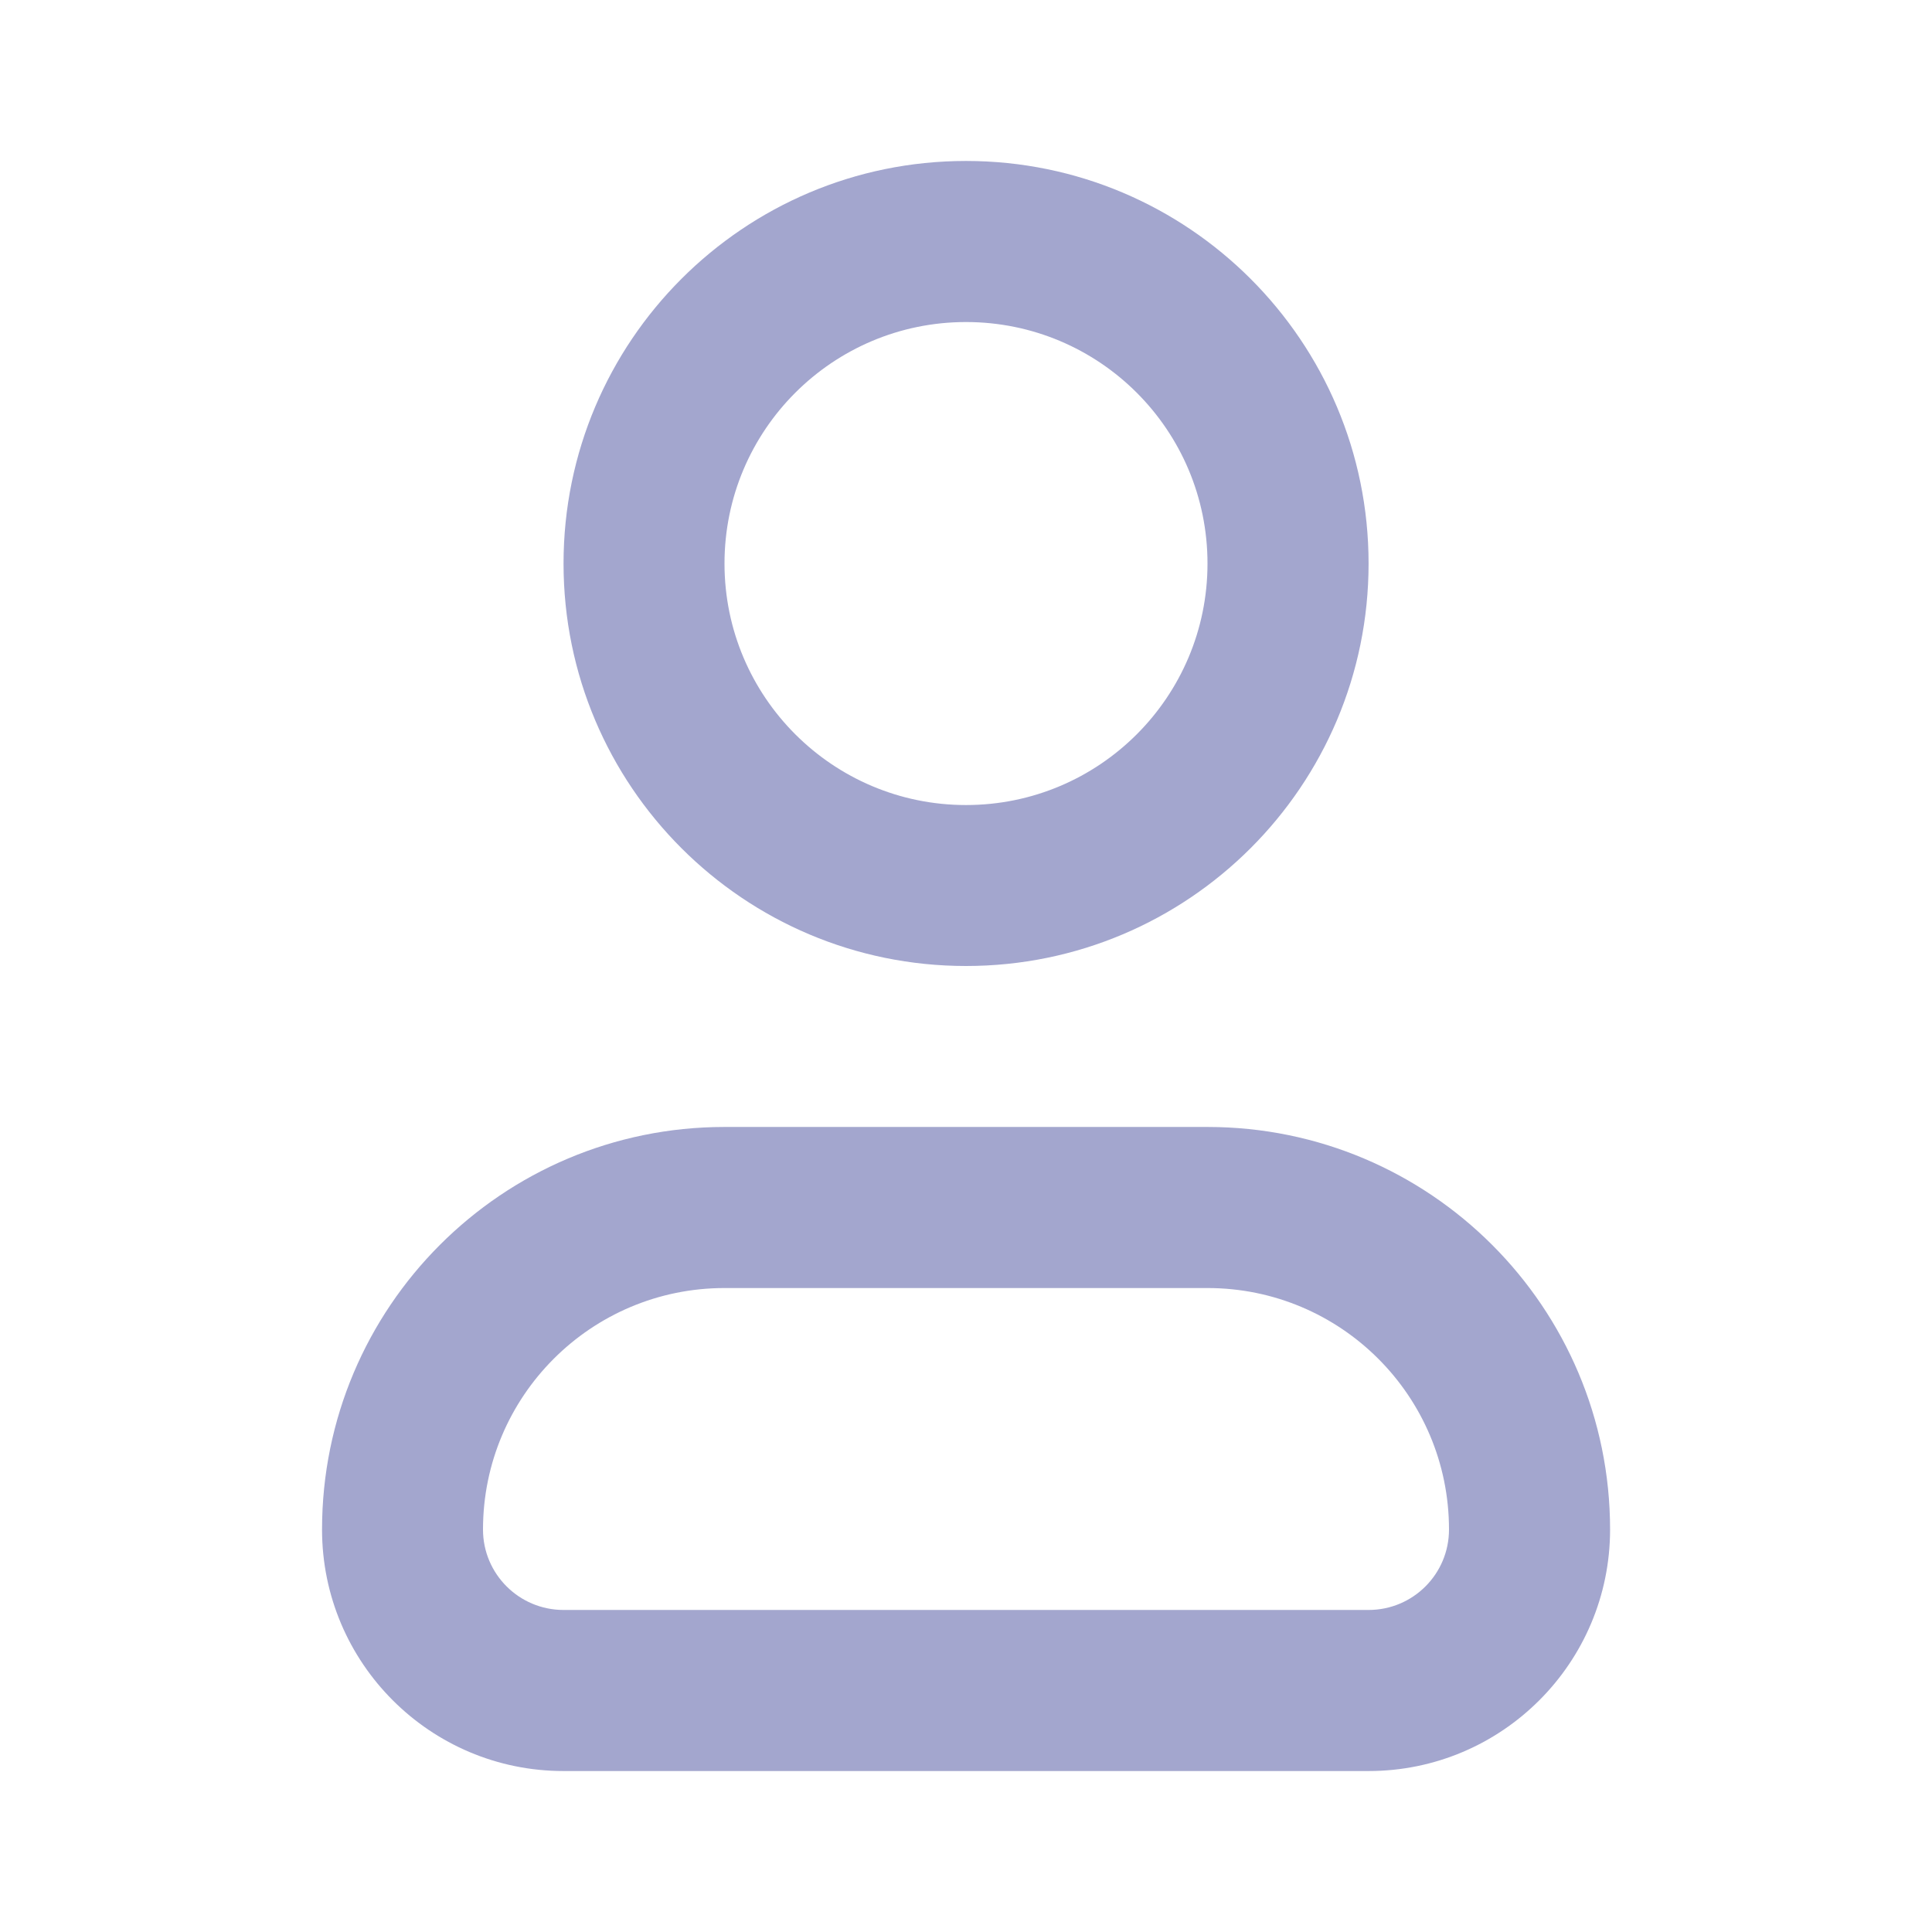 <svg width="16" height="16" viewBox="0 0 16 16" fill="none" xmlns="http://www.w3.org/2000/svg">
      <path fill-rule="evenodd" clip-rule="evenodd"
            d="M6 10.667C4.896 10.667 4 11.562 4 12.667C4 13.035 4.299 13.333 4.667 13.333L11.334 13.333C11.702 13.333 12 13.035 12 12.667C12 11.562 11.105 10.667 10 10.667L6 10.667ZM2.667 12.667C2.667 10.826 4.159 9.333 6 9.333L10 9.333C11.841 9.333 13.334 10.826 13.334 12.667C13.334 13.771 12.438 14.667 11.334 14.667L4.667 14.667C3.562 14.667 2.667 13.771 2.667 12.667Z"
            fill="#A3A6CE" />
      <path fill-rule="evenodd" clip-rule="evenodd"
            d="M8 2.667C6.896 2.667 6 3.562 6 4.667C6 5.771 6.896 6.667 8 6.667C9.105 6.667 10 5.771 10 4.667C10 3.562 9.105 2.667 8 2.667ZM4.667 4.667C4.667 2.826 6.159 1.333 8 1.333C9.841 1.333 11.334 2.826 11.334 4.667C11.334 6.508 9.841 8 8 8C6.159 8 4.667 6.508 4.667 4.667Z"
            fill="#A3A6CE" />
</svg>